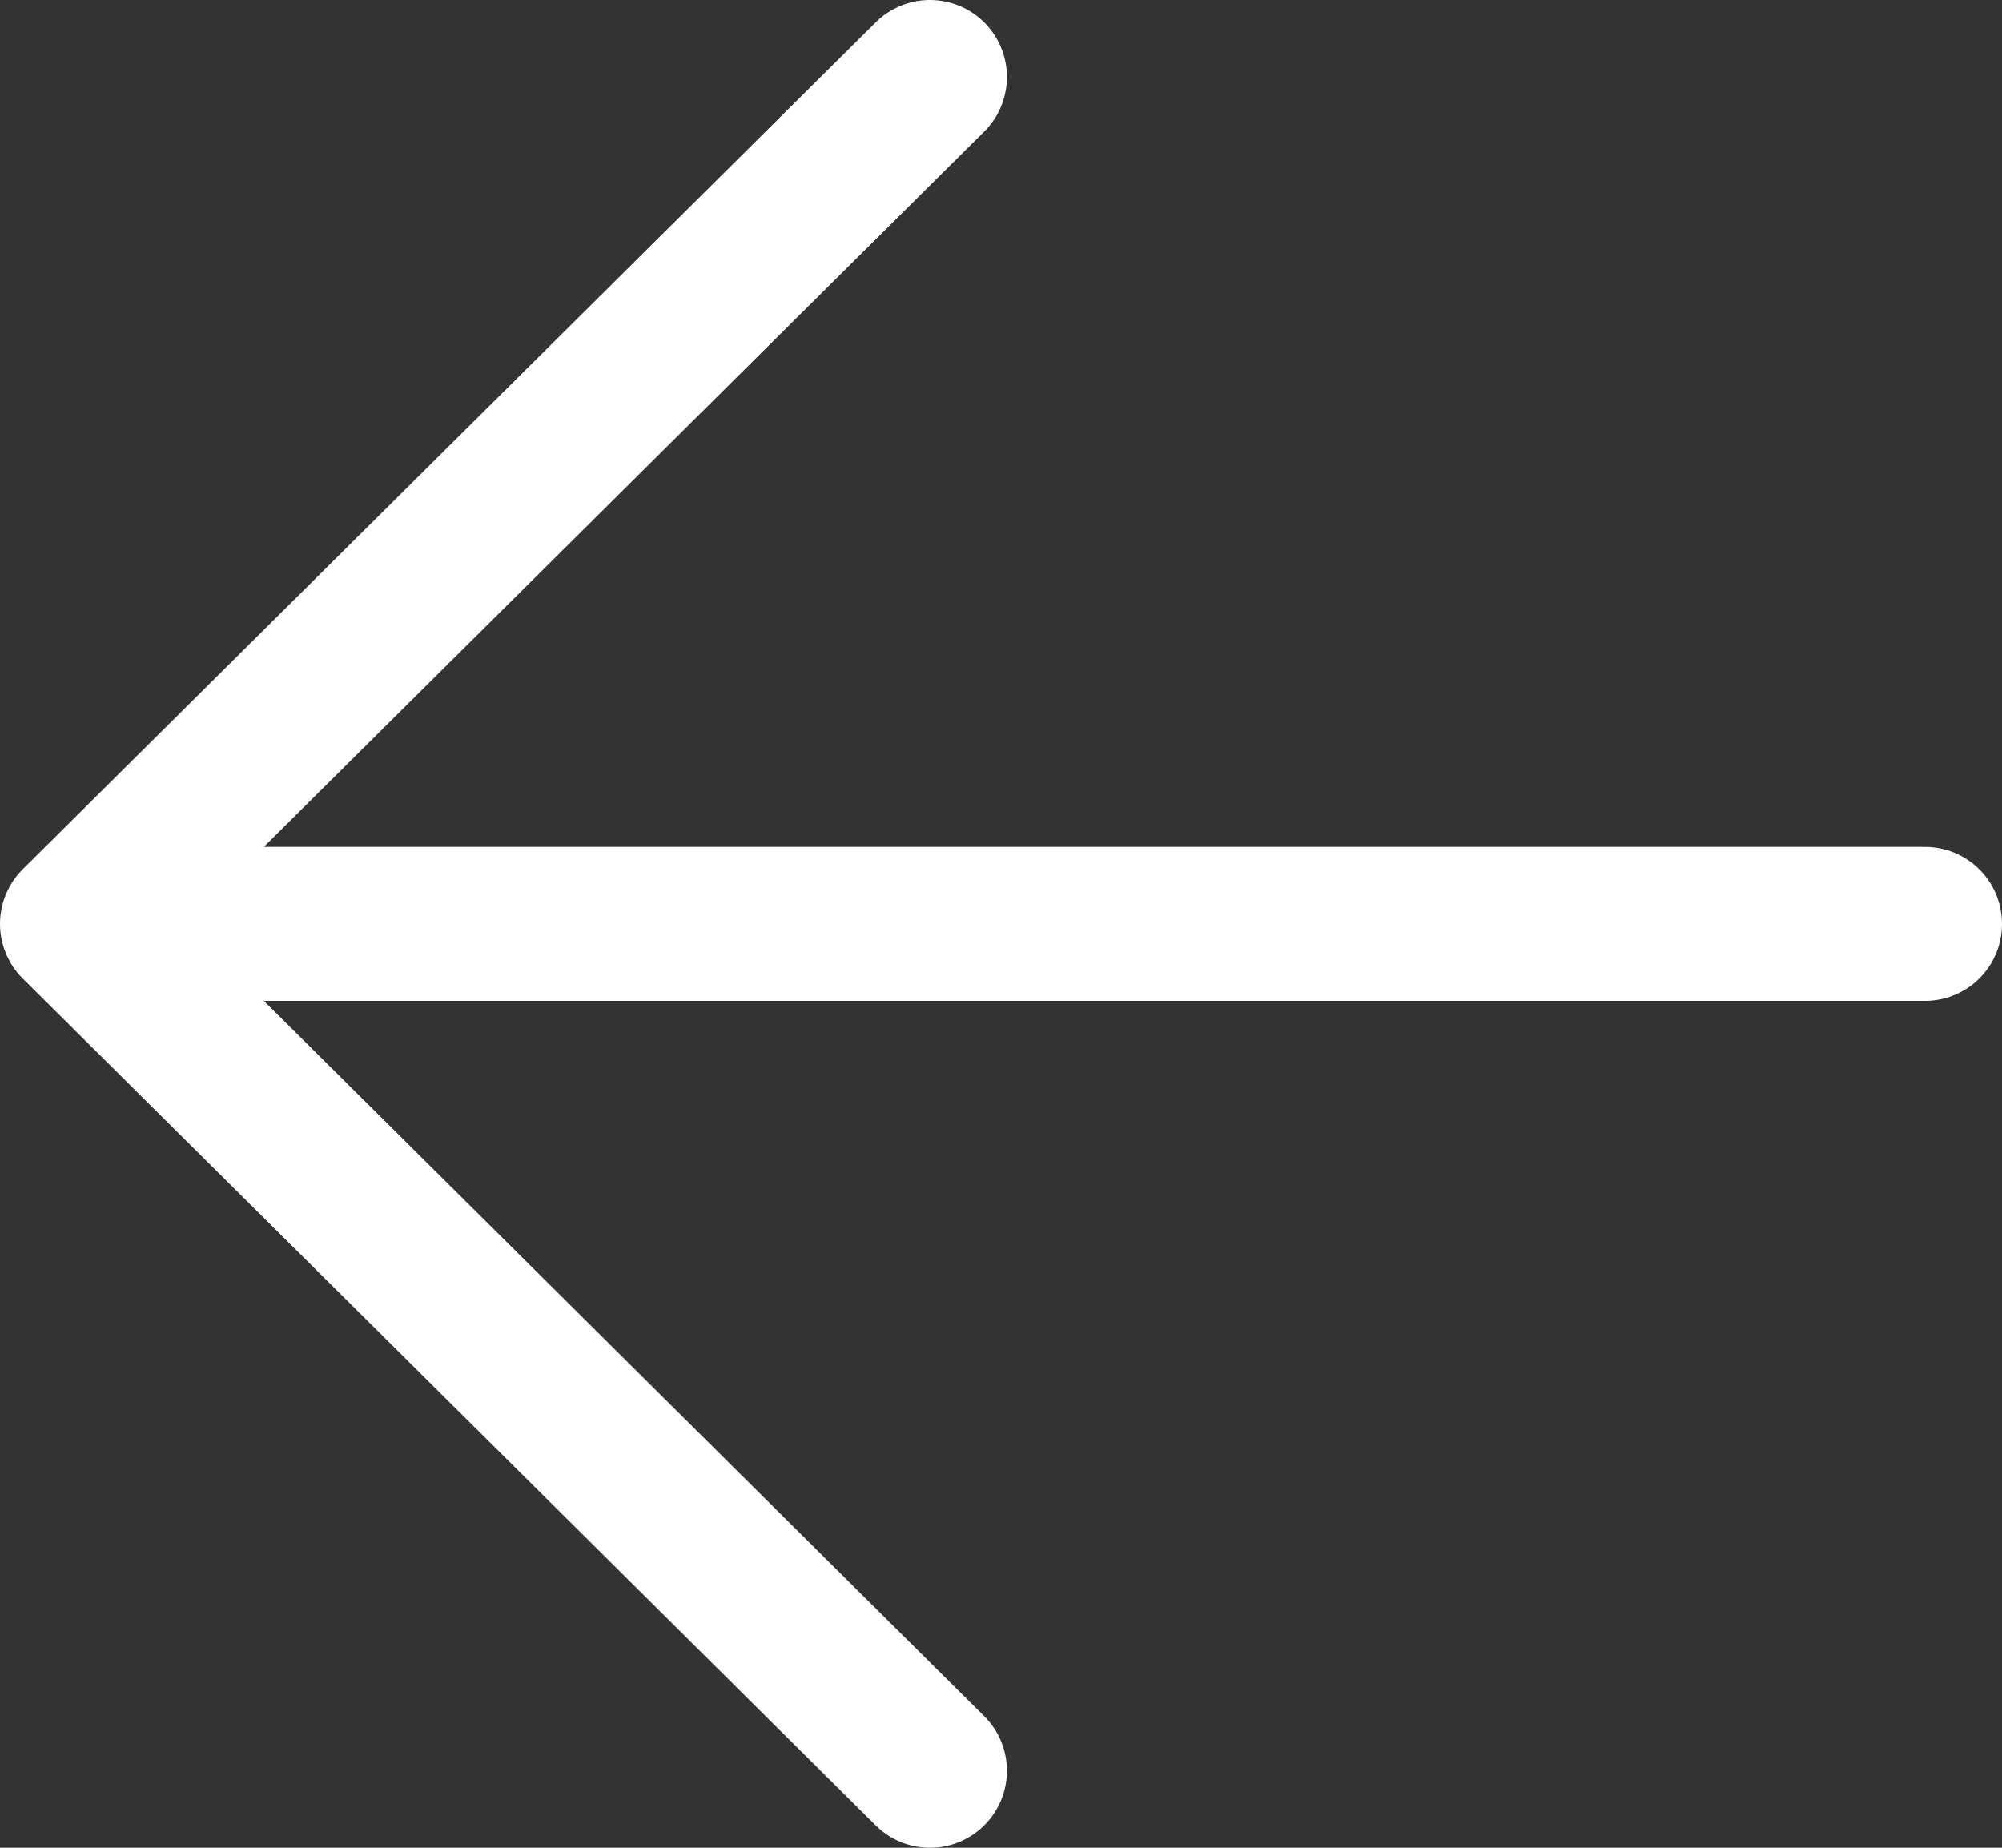 <svg width="26" height="24" viewBox="0 0 26 24" fill="none" xmlns="http://www.w3.org/2000/svg">
<rect x="0" y="0" width="26" height="24" fill="#333333" stroke="none"/>
<path d="M12.077 23L1 12L12.077 1M2.538 12H25" stroke="white" stroke-width="2" stroke-linecap="round" stroke-linejoin="round"/>
</svg>
